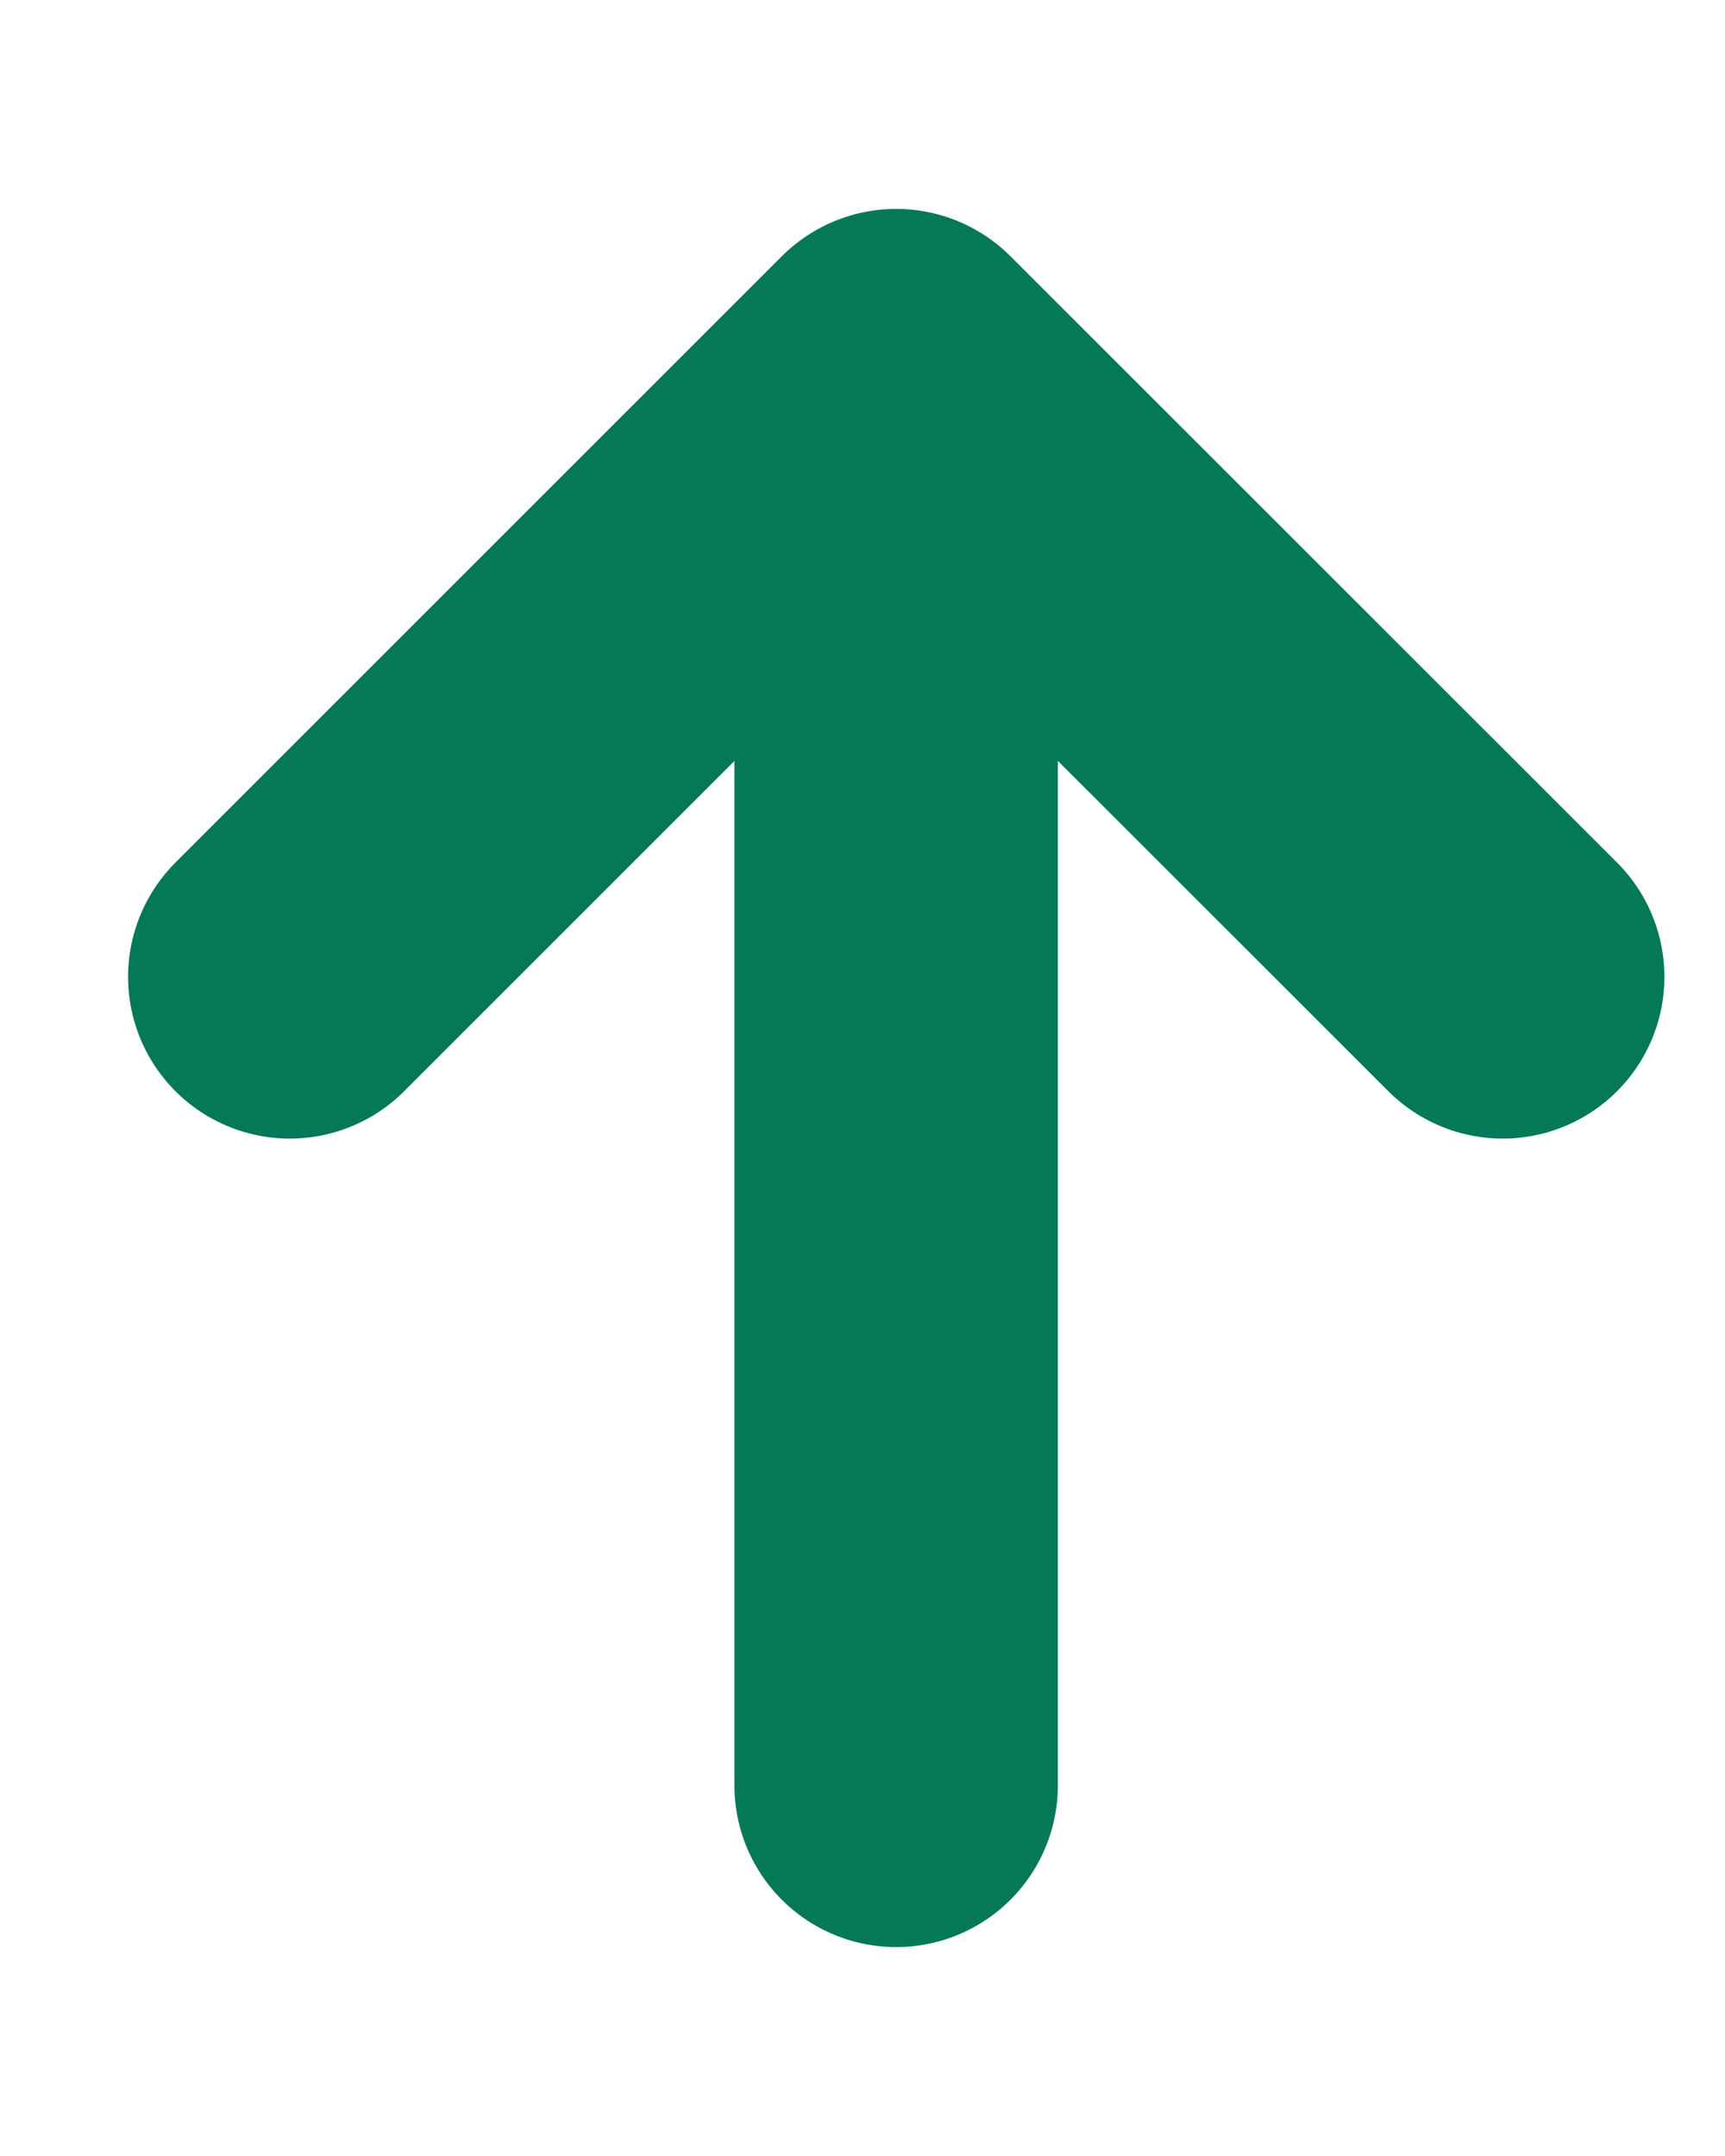 <svg width="8" height="10" viewBox="0 0 8 10" fill="none" xmlns="http://www.w3.org/2000/svg">
<path d="M1.344 4.531L4.156 1.719L6.969 4.531M4.156 8.281V1.719" stroke="#047857" stroke-width="1.5" stroke-linecap="round" stroke-linejoin="round"/>
</svg>
